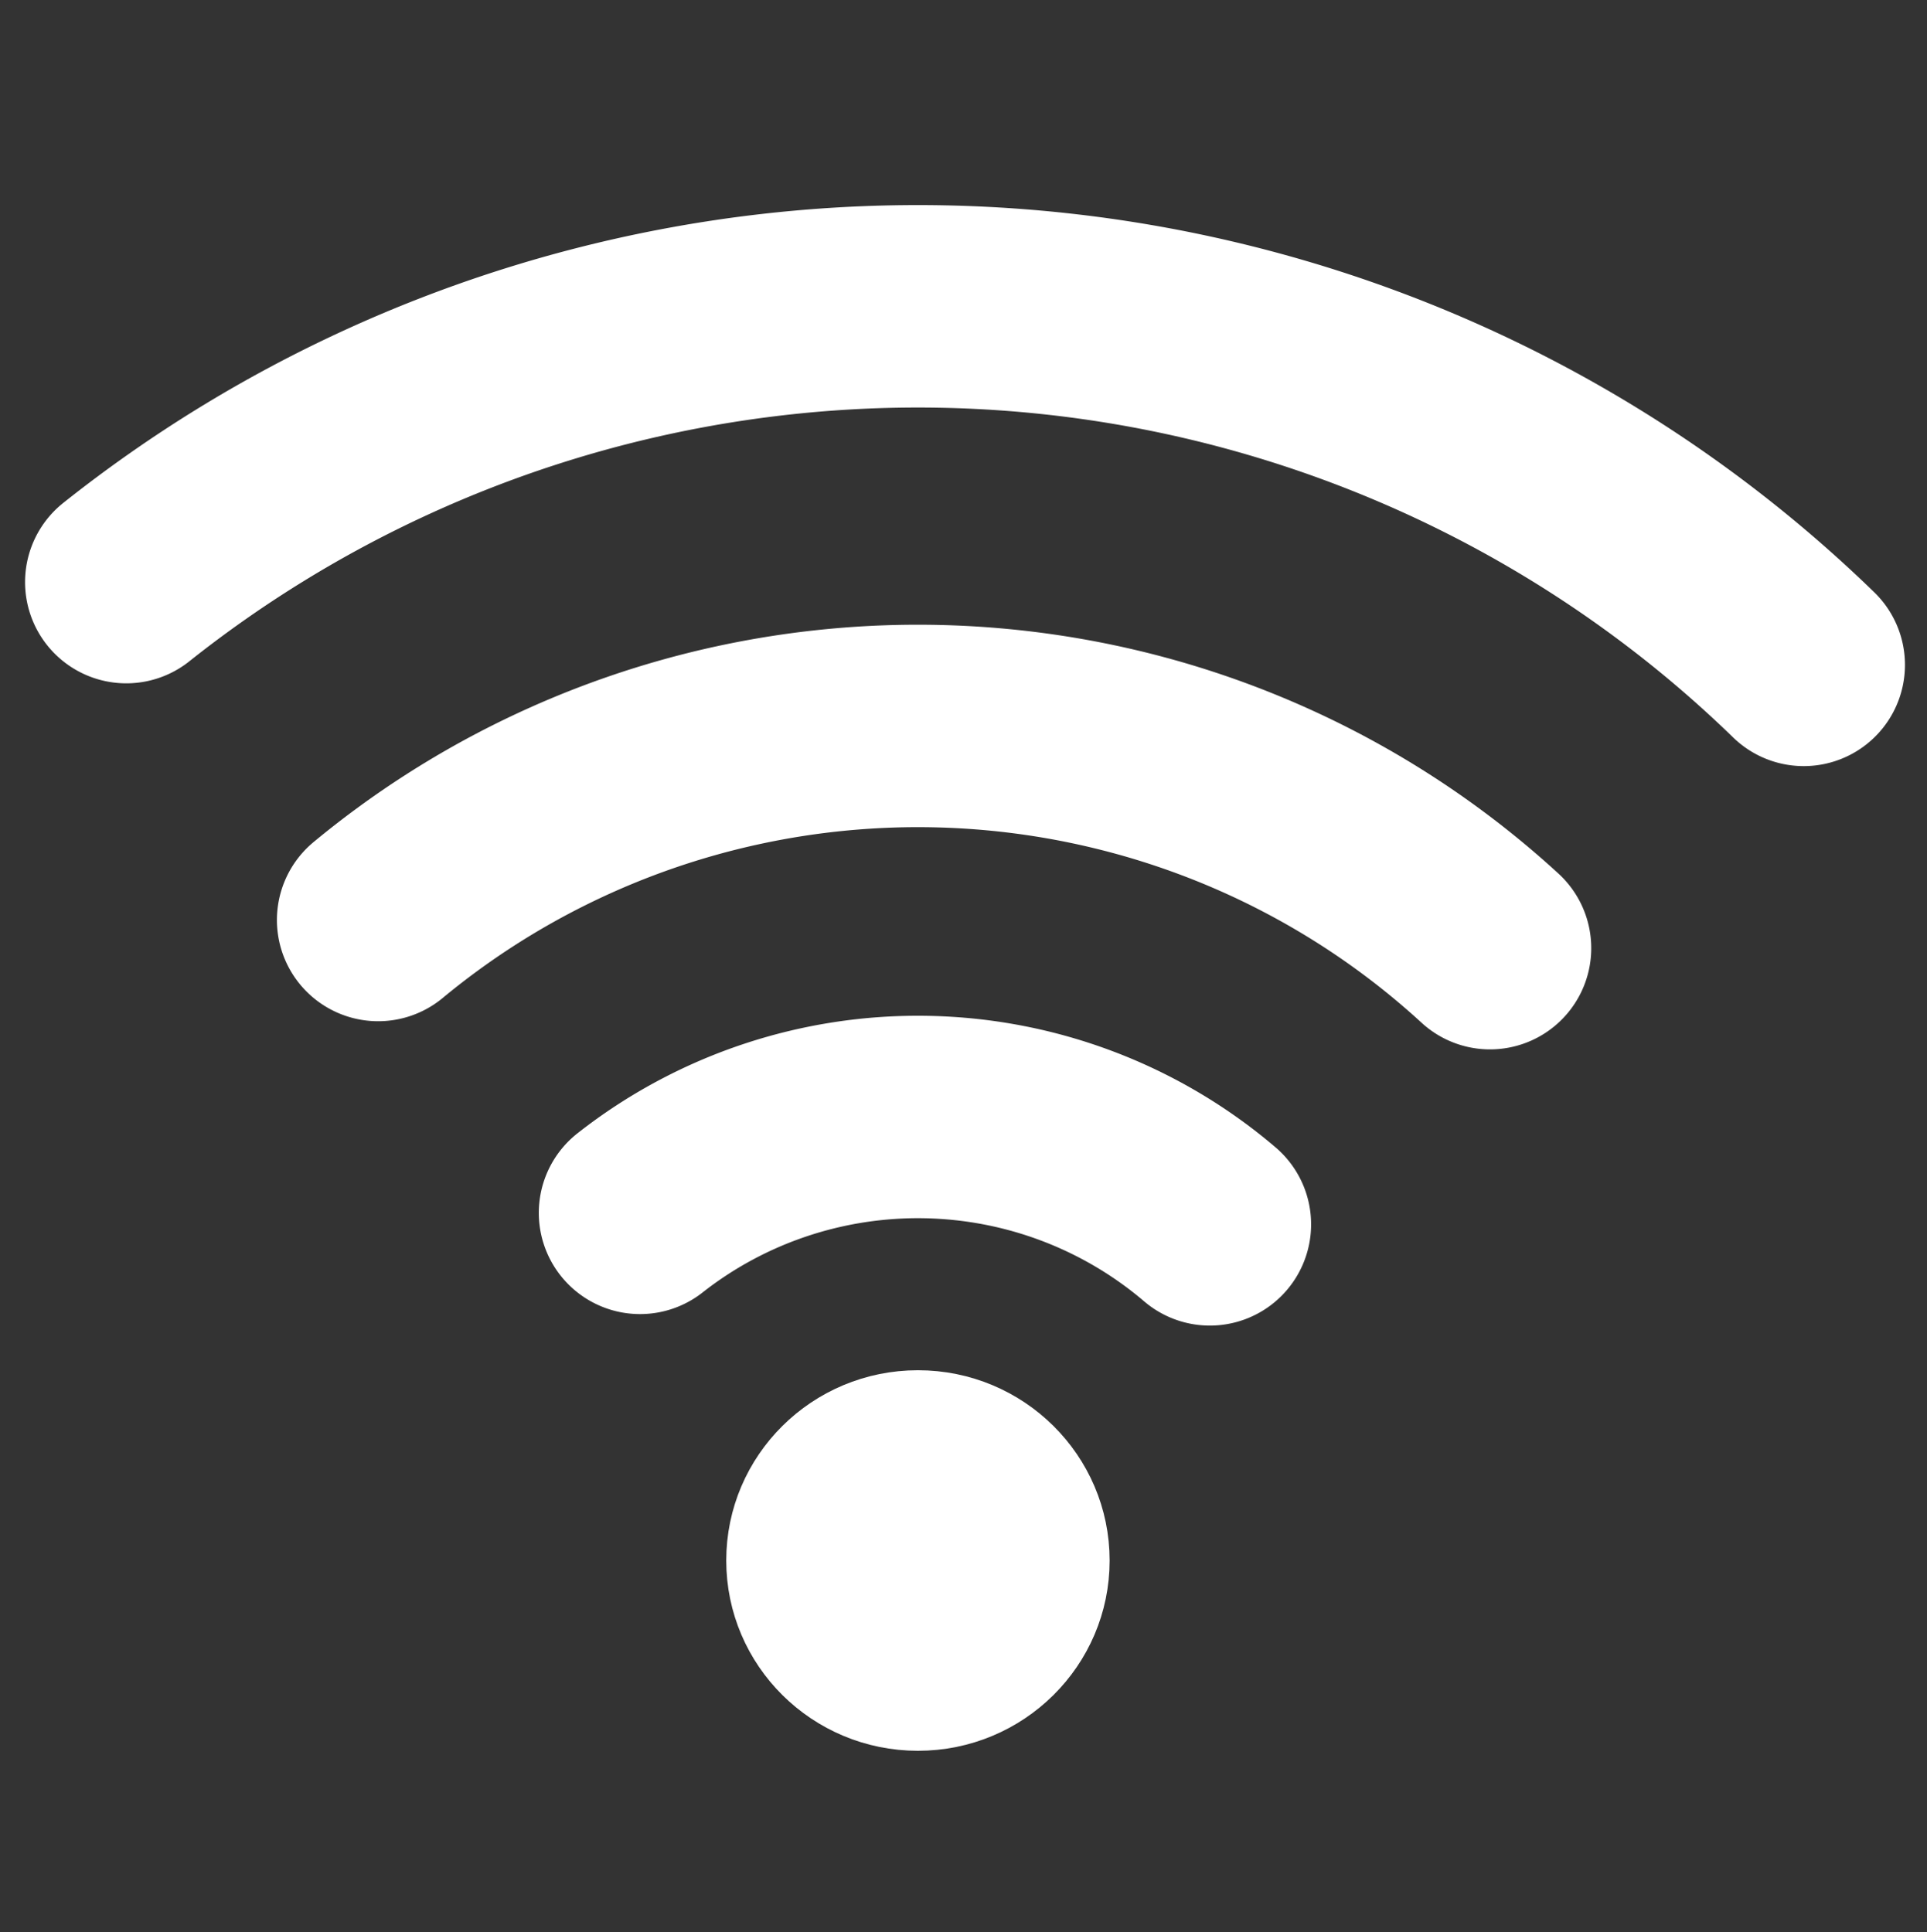 <?xml version="1.0" encoding="UTF-8" standalone="no"?>
<!-- Created with Inkscape (http://www.inkscape.org/) -->

<svg
   xmlns:dc="http://purl.org/dc/elements/1.1/"
   xmlns:cc="http://creativecommons.org/ns#"
   xmlns:rdf="http://www.w3.org/1999/02/22-rdf-syntax-ns#"
   xmlns:svg="http://www.w3.org/2000/svg"
   xmlns="http://www.w3.org/2000/svg"
   xmlns:sodipodi="http://sodipodi.sourceforge.net/DTD/sodipodi-0.dtd"
   xmlns:inkscape="http://www.inkscape.org/namespaces/inkscape"
   width="98.074"
   height="98.35"
   id="svg2"
   version="1.1"
   inkscape:version="0.91 r13725"
   sodipodi:docname="net-connected.svg"
   inkscape:export-filename="/Users/simon/lines/src/linesDesktopLib/icons-60x60/net-share.png"
   inkscape:export-xdpi="55.060001"
   inkscape:export-ydpi="55.060001">
  <rect width="100%" height="100%" fill="#333333" stroke="none"/>
  <defs
     id="defs4">
    <inkscape:perspective
       sodipodi:type="inkscape:persp3d"
       inkscape:vp_x="358.22057 : 861.65028 : 1"
       inkscape:vp_y="-312.5061 : 1497.0658 : 1"
       inkscape:vp_z="2128.2243 : 308.69371 : 1"
       inkscape:persp3d-origin="27.493899 : 109.92293 : 1"
       id="perspective3841" />
    <inkscape:perspective
       id="perspective10"
       inkscape:persp3d-origin="372.04724 : 350.78739 : 1"
       inkscape:vp_z="744.09448 : 526.18109 : 1"
       inkscape:vp_y="0 : 1000 : 0"
       inkscape:vp_x="0 : 526.18109 : 1"
       sodipodi:type="inkscape:persp3d" />
    <inkscape:path-effect
       is_visible="true"
       id="path-effect3598"
       effect="spiro" />
    <inkscape:perspective
       id="perspective3841-5"
       inkscape:persp3d-origin="27.493899 : 109.92293 : 1"
       inkscape:vp_z="2128.2243 : 308.69371 : 1"
       inkscape:vp_y="-312.5061 : 1497.0658 : 1"
       inkscape:vp_x="358.22057 : 861.65028 : 1"
       sodipodi:type="inkscape:persp3d" />
    <inkscape:perspective
       sodipodi:type="inkscape:persp3d"
       inkscape:vp_x="0 : 526.18109 : 1"
       inkscape:vp_y="0 : 1000 : 0"
       inkscape:vp_z="744.09448 : 526.18109 : 1"
       inkscape:persp3d-origin="372.04724 : 350.78739 : 1"
       id="perspective10-7" />
    <inkscape:path-effect
       effect="spiro"
       id="path-effect3598-3"
       is_visible="true" />
  </defs>
  <sodipodi:namedview
     id="base"
     pagecolor="#505050"
     bordercolor="#666666"
     borderopacity="1.0"
     inkscape:pageopacity="0"
     inkscape:pageshadow="2"
     inkscape:zoom="3.3909381"
     inkscape:cx="59.970503"
     inkscape:cy="46.776736"
     inkscape:document-units="px"
     inkscape:current-layer="layer2"
     showgrid="false"
     inkscape:window-width="1436"
     inkscape:window-height="855"
     inkscape:window-x="4"
     inkscape:window-y="1"
     inkscape:window-maximized="1"
     fit-margin-top="0"
     fit-margin-left="0"
     fit-margin-right="0"
     fit-margin-bottom="0" />
  <g
     inkscape:groupmode="layer"
     id="layer2"
     inkscape:label="white"
     transform="translate(-1035.507,-26.516)">
    <rect
       style="opacity:0.99;fill:none;stroke:none;stroke-opacity:1"
       id="rect4293"
       width="98.074"
       height="98.35"
       x="1259.761"
       y="161.876"
       ry="1.283"
       inkscape:export-filename="/Users/simon/Lines/src/DrawLib/lines-icons-48x48/pause.png"
       inkscape:export-xdpi="43.799999"
       inkscape:export-ydpi="43.799999" />
    <rect
       inkscape:export-ydpi="43.799999"
       inkscape:export-xdpi="43.799999"
       inkscape:export-filename="/Users/simon/Lines/src/DrawLib/lines-icons-48x48/pause.png"
       ry="1.283"
       y="161.876"
       x="1259.761"
       height="98.35"
       width="98.074"
       id="rect4295"
       style="opacity:0.99;fill:none;stroke:none;stroke-opacity:1" />
    <rect
       style="opacity:0.99;fill:none;stroke:none;stroke-opacity:1"
       id="rect4297"
       width="98.074"
       height="98.35"
       x="1259.761"
       y="28.536"
       ry="1.283"
       inkscape:export-filename="/Users/simon/Lines/src/DrawLib/lines-icons-48x48/play.png"
       inkscape:export-xdpi="43.799999"
       inkscape:export-ydpi="43.799999" />
    <rect
       inkscape:export-ydpi="43.799999"
       inkscape:export-xdpi="43.799999"
       inkscape:export-filename="/Users/simon/Dropbox/lines-icons-48x48/small-brush.png"
       ry="1.283"
       y="-8.671"
       x="901.297"
       height="98.35"
       width="98.074"
       id="rect4267"
       style="opacity:0.99;fill:none;stroke:none;stroke-opacity:1" />
    <rect
       style="opacity:0.99;fill:none;stroke:none;stroke-opacity:1"
       id="rect4291"
       width="98.074"
       height="98.35"
       x="901.297"
       y="-8.671"
       ry="1.283"
       inkscape:export-filename="/Users/simon/Dropbox/lines-icons-48x48/small-brush.png"
       inkscape:export-xdpi="43.799999"
       inkscape:export-ydpi="43.799999" />
    <path
       style="opacity:1;fill:none;fill-opacity:1;stroke:#ffffff;stroke-width:10.305;stroke-linecap:round;stroke-linejoin:round;stroke-miterlimit:4;stroke-dasharray:none;stroke-dashoffset:0;stroke-opacity:1"
       id="path4318"
       sodipodi:type="arc"
       sodipodi:cx="1082.2249"
       sodipodi:cy="105.95406"
       sodipodi:rx="64.397598"
       sodipodi:ry="63.845081"
       sodipodi:start="4.0364261"
       sodipodi:end="5.4878563"
       sodipodi:open="true"
       d="m 1041.935,56.148 a 64.398,63.845 0 0 1 85.372,4.214" />
    <path
       id="ellipse4320"
       style="opacity:1;fill:none;fill-opacity:1;stroke:#ffffff;stroke-width:10.305;stroke-linecap:round;stroke-linejoin:round;stroke-miterlimit:4;stroke-dasharray:none;stroke-dashoffset:0;stroke-opacity:1"
       sodipodi:type="arc"
       sodipodi:cx="1082.2249"
       sodipodi:cy="105.95406"
       sodipodi:rx="42.852047"
       sodipodi:ry="42.48439"
       sodipodi:start="4.0164783"
       sodipodi:end="5.4593709"
       sodipodi:open="true"
       d="m 1054.753,73.349 a 42.852,42.484 0 0 1 56.587,1.433" />
    <path
       style="opacity:1;fill:none;fill-opacity:1;stroke:#ffffff;stroke-width:10.305;stroke-linecap:round;stroke-linejoin:round;stroke-miterlimit:4;stroke-dasharray:none;stroke-dashoffset:0;stroke-opacity:1"
       id="ellipse4322"
       sodipodi:type="arc"
       sodipodi:cx="1082.2249"
       sodipodi:cy="105.95406"
       sodipodi:rx="22.773657"
       sodipodi:ry="22.578264"
       sodipodi:start="4.0423649"
       sodipodi:end="5.4231355"
       sodipodi:open="true"
       d="m 1068.082,88.257 a 22.774,22.578 0 0 1 29,0.585" />
    <ellipse
       ry="8.03"
       rx="8.1"
       cy="105.954"
       cx="1082.225"
       id="ellipse4324"
       style="opacity:1;fill:#ffffff;fill-opacity:1;stroke:#ffffff;stroke-width:3.312;stroke-linecap:round;stroke-linejoin:round;stroke-miterlimit:4;stroke-dasharray:none;stroke-dashoffset:0;stroke-opacity:1" />
  </g>
</svg>
